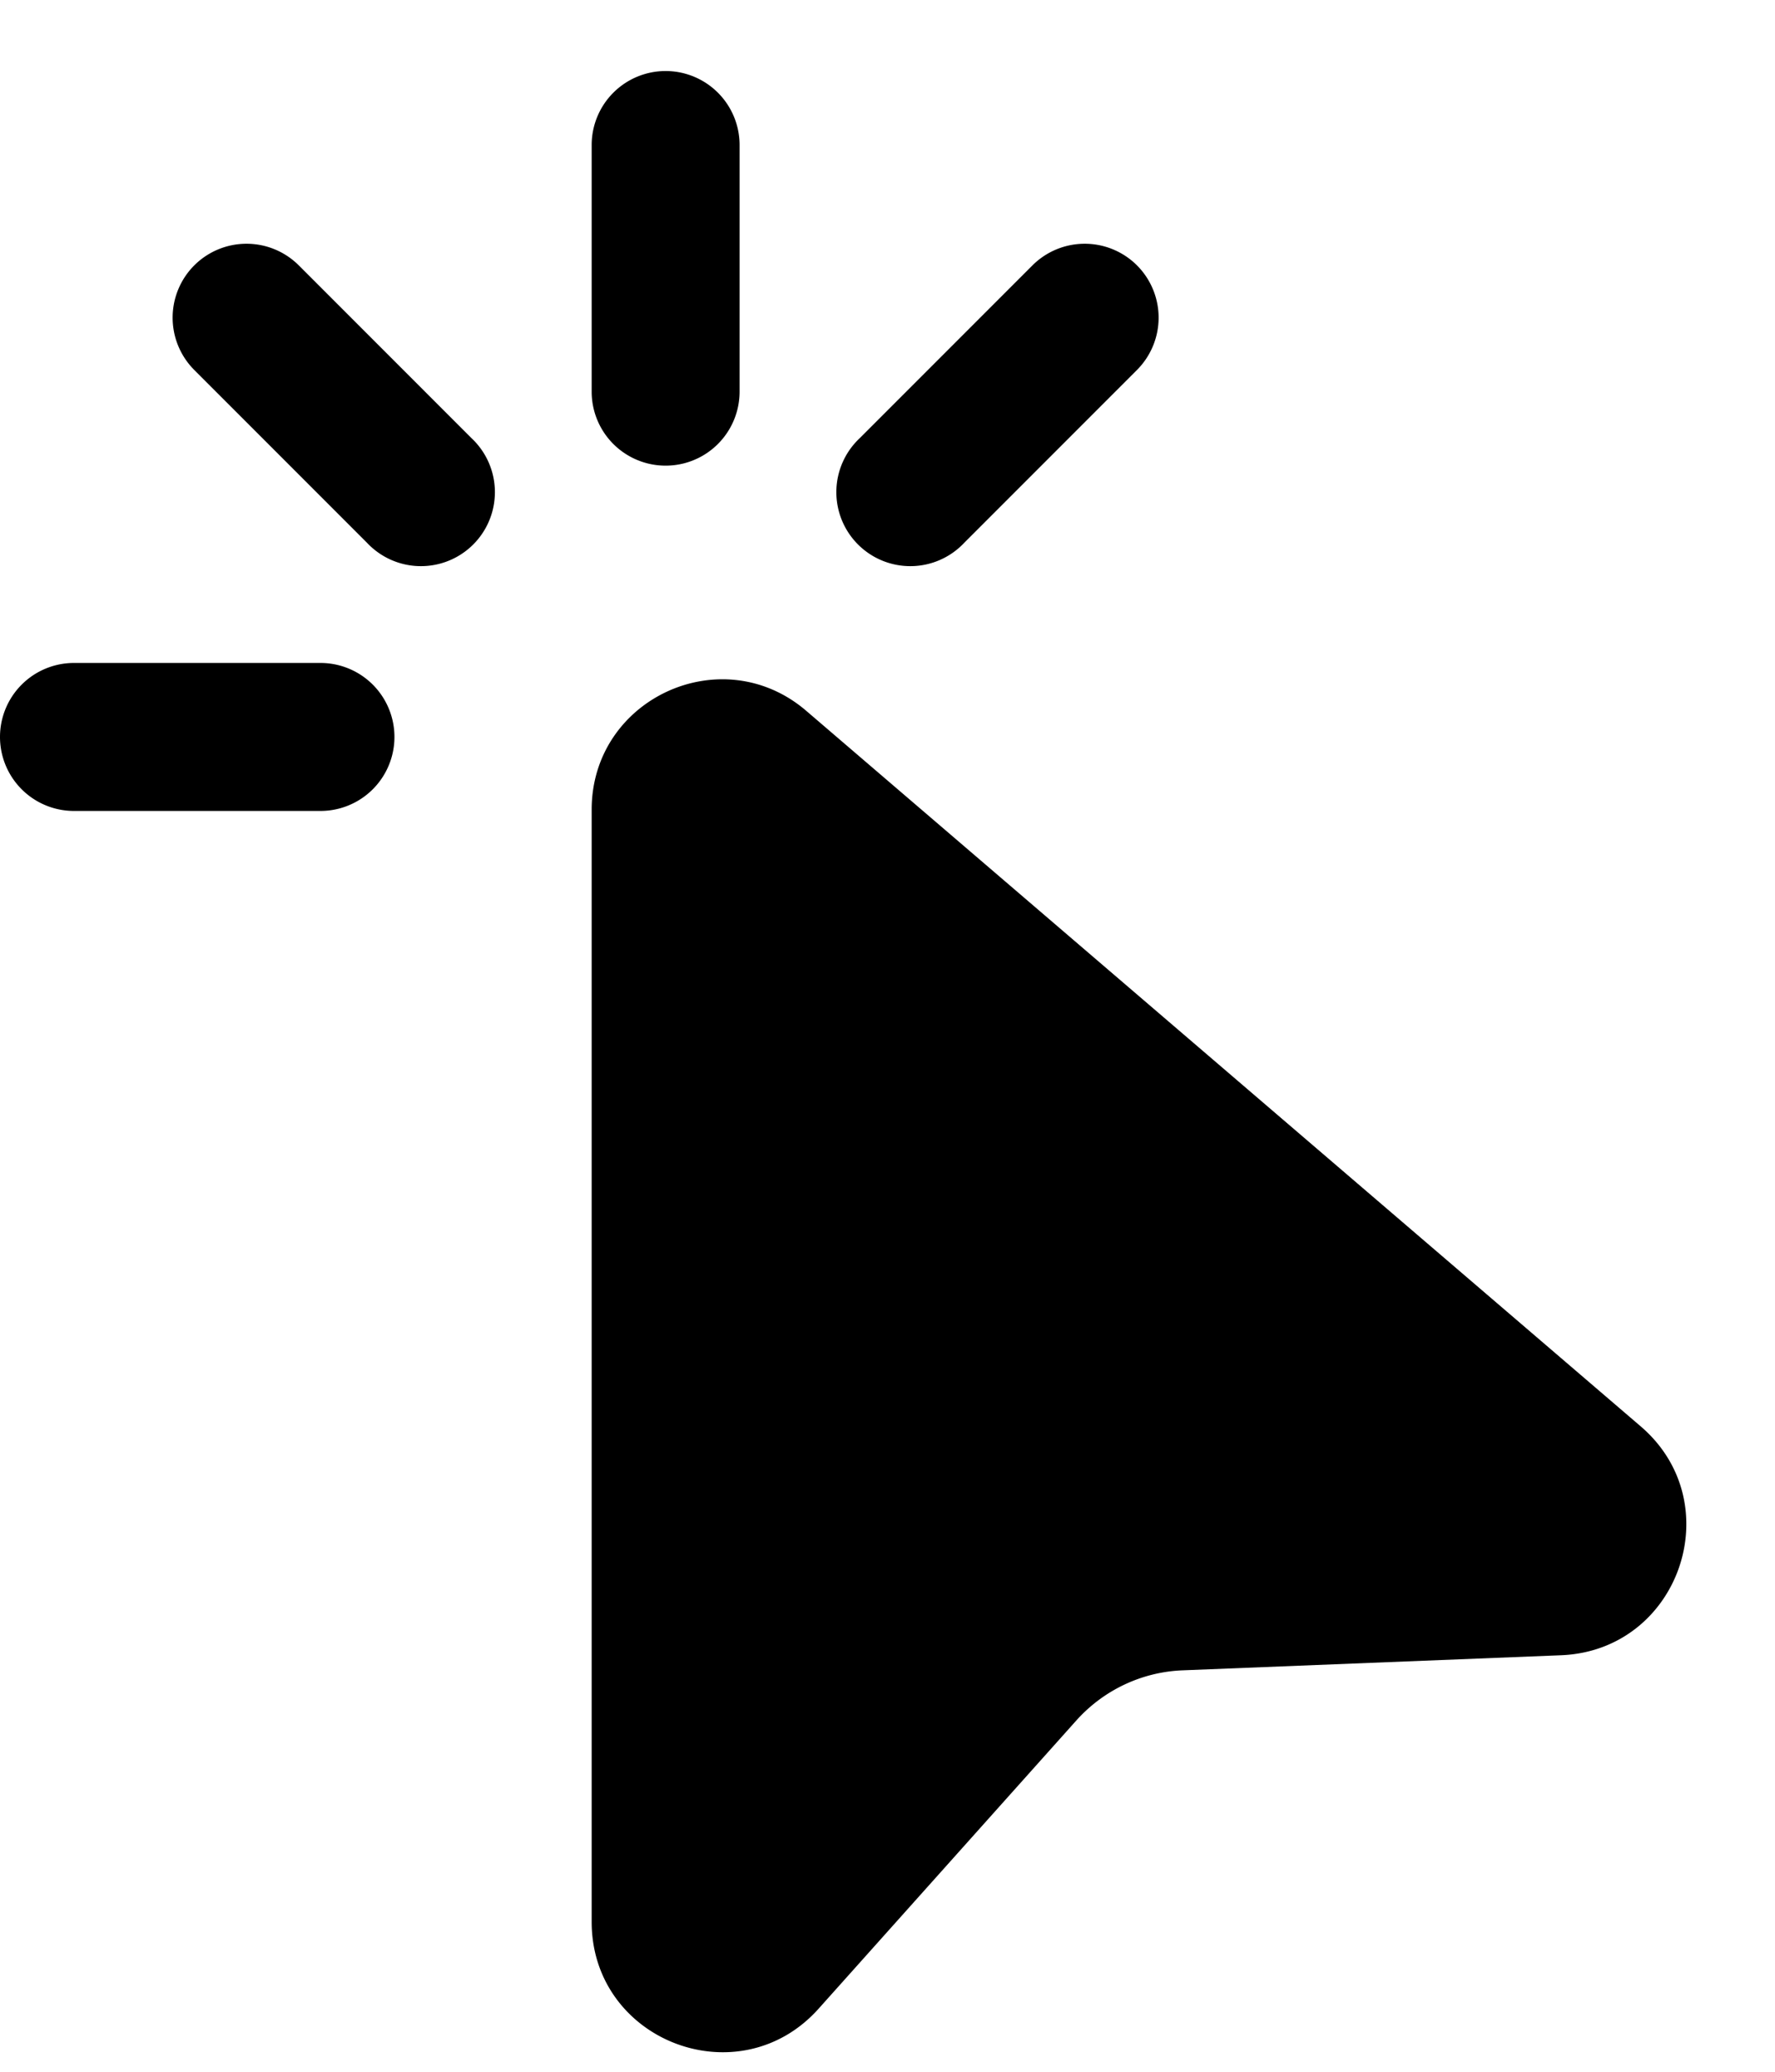 <svg viewBox="0 0 18 21" xmlns="http://www.w3.org/2000/svg"><path d="M6.75.72a.75.75 0 01.75.75v2.5a.75.75 0 11-1.5 0v-2.5a.75.75 0 01.75-.75zM1.97 2.69a.75.75 0 011.06 0l1.75 1.75A.75.75 0 113.72 5.5L1.97 3.75a.75.75 0 010-1.06zm9.56 0a.75.75 0 010 1.06L9.78 5.5a.75.75 0 11-1.06-1.06l1.75-1.75a.75.75 0 011.06 0zM0 7.47a.75.75 0 01.75-.75h2.5a.75.75 0 010 1.5H.75A.75.75 0 010 7.47zm6 .737C6 7.08 7.322 6.472 8.177 7.206l8.461 7.252c.91.78.392 2.27-.805 2.32l-3.84.153c-.413.016-.801.2-1.077.507L8.302 20.36c-.807.903-2.302.33-2.302-.88V8.207z"/></svg>